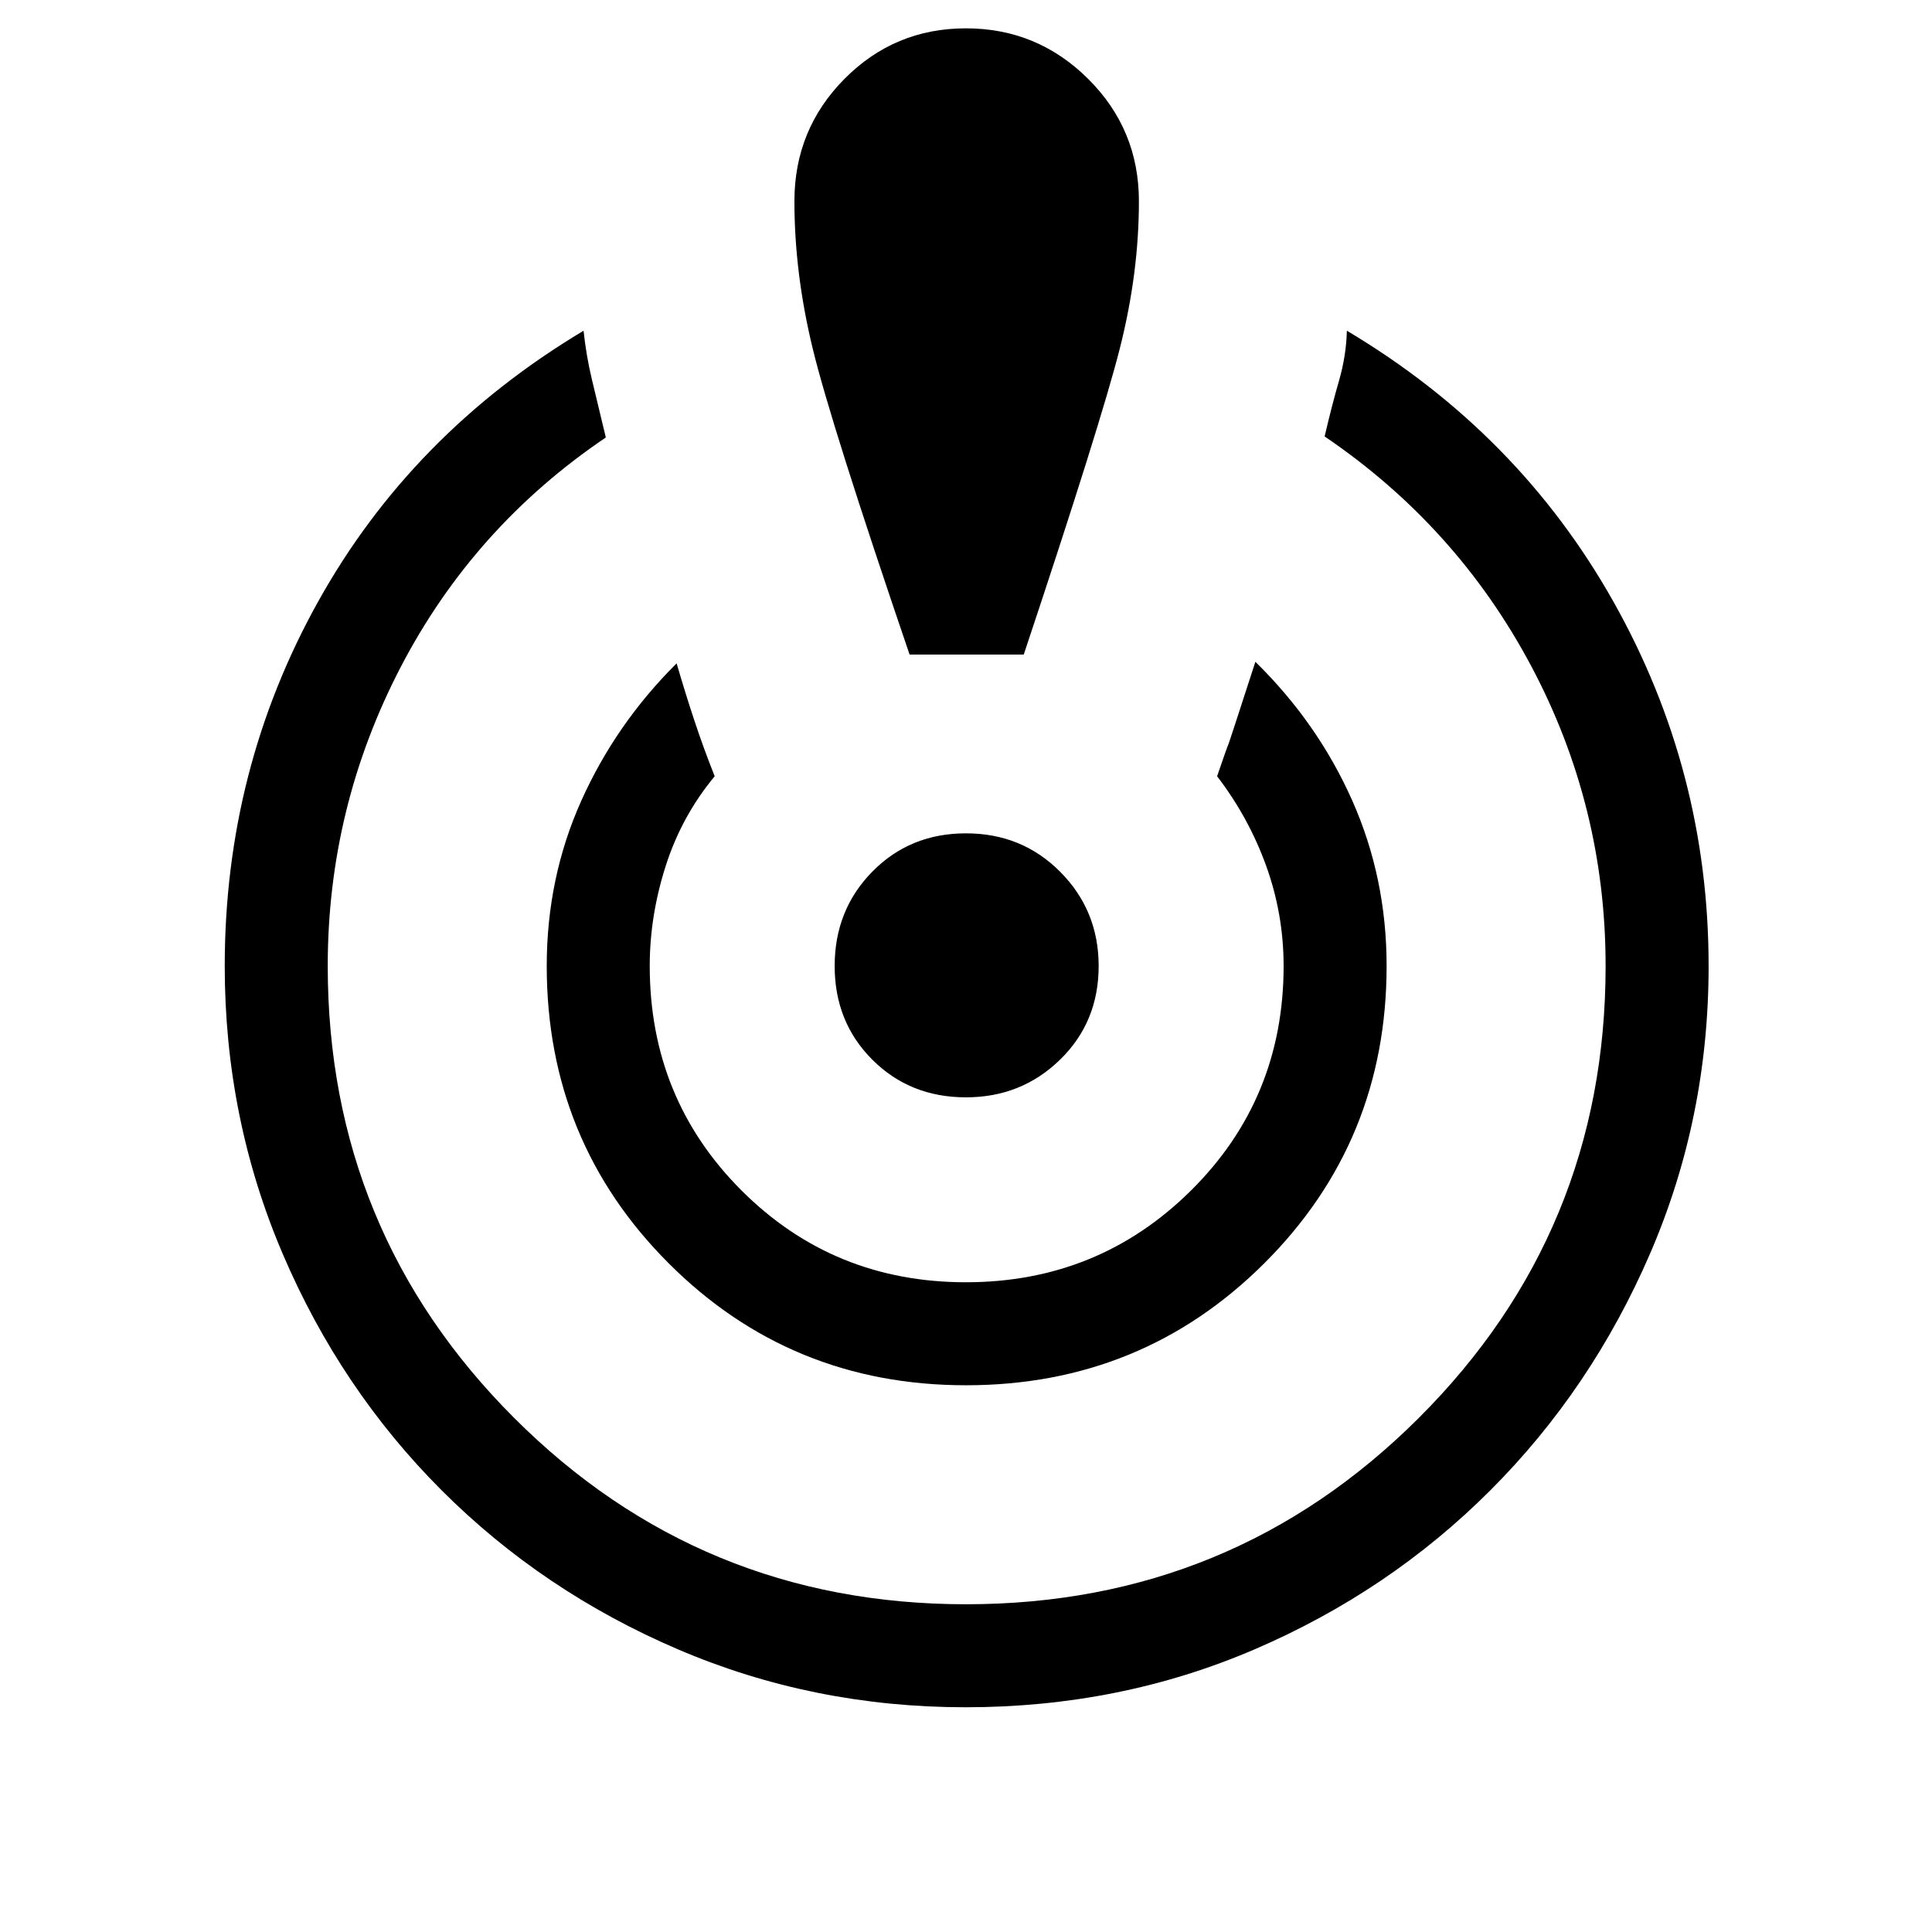 <svg xmlns="http://www.w3.org/2000/svg" height="40" viewBox="0 -960 960 960" width="40"><path d="M479.78-111.67q-75.65 0-142.84-28.75-67.2-28.76-117.48-79.04t-79.04-117.63Q111.67-404.43 111.67-480q0-97.77 46.45-181.16 46.44-83.39 131.85-134.51 1.26 12.13 4.16 24.31 2.9 12.18 6.9 28.74-65.72 44.44-101.95 114.13Q162.85-558.8 162.85-480q0 131.93 92.61 224.54 92.61 92.61 224.54 92.61 132.21 0 225.02-92.61 92.8-92.61 92.8-224.54 0-79.45-36.95-149-36.95-69.54-102.67-114.13 3.59-15.41 7.16-27.73 3.56-12.32 3.9-24.81 85.41 50.87 132.57 134.85Q849-576.85 849-480q0 75.57-29.09 142.91-29.09 67.35-79.37 117.63t-117.2 79.04q-66.91 28.75-143.56 28.75Zm.22-160q-87.13 0-147.73-60.6-60.6-60.6-60.6-147.73 0-43.82 17.16-82.09 17.17-38.27 47.38-68.29 4.2 14.45 8.82 28.4 4.61 13.95 10.1 27.7-16.41 19.77-24.35 44.57-7.93 24.81-7.93 49.71 0 65.92 45.61 111.54 45.62 45.61 111.49 45.61t111.87-45.61q46-45.62 46-111.54 0-25.67-8.65-49.71-8.66-24.03-24.4-44.57 5.23-15.26 5.45-15.44.22-.18 13.57-41.43 30.98 30.35 48.09 68.84Q689-523.82 689-480q0 87.13-60.79 147.73-60.8 60.6-148.21 60.6Zm-28.03-363.07q-39-114.41-48.11-151.94-9.12-37.53-9.12-73.32 0-35.73 24.9-60.83 24.89-25.09 60.33-25.09t60.7 25.09q25.25 25.1 25.25 60.83 0 35.79-9.52 73.27-9.53 37.48-47.71 151.99h-56.72Zm28.03 220q-27.85 0-46.55-18.71-18.71-18.7-18.71-46.55 0-27.85 18.71-46.88 18.7-19.04 46.55-19.04 27.85 0 46.88 19.19 19.04 19.2 19.04 46.73 0 27.85-19.19 46.55-19.2 18.71-46.73 18.71Z"/></svg>